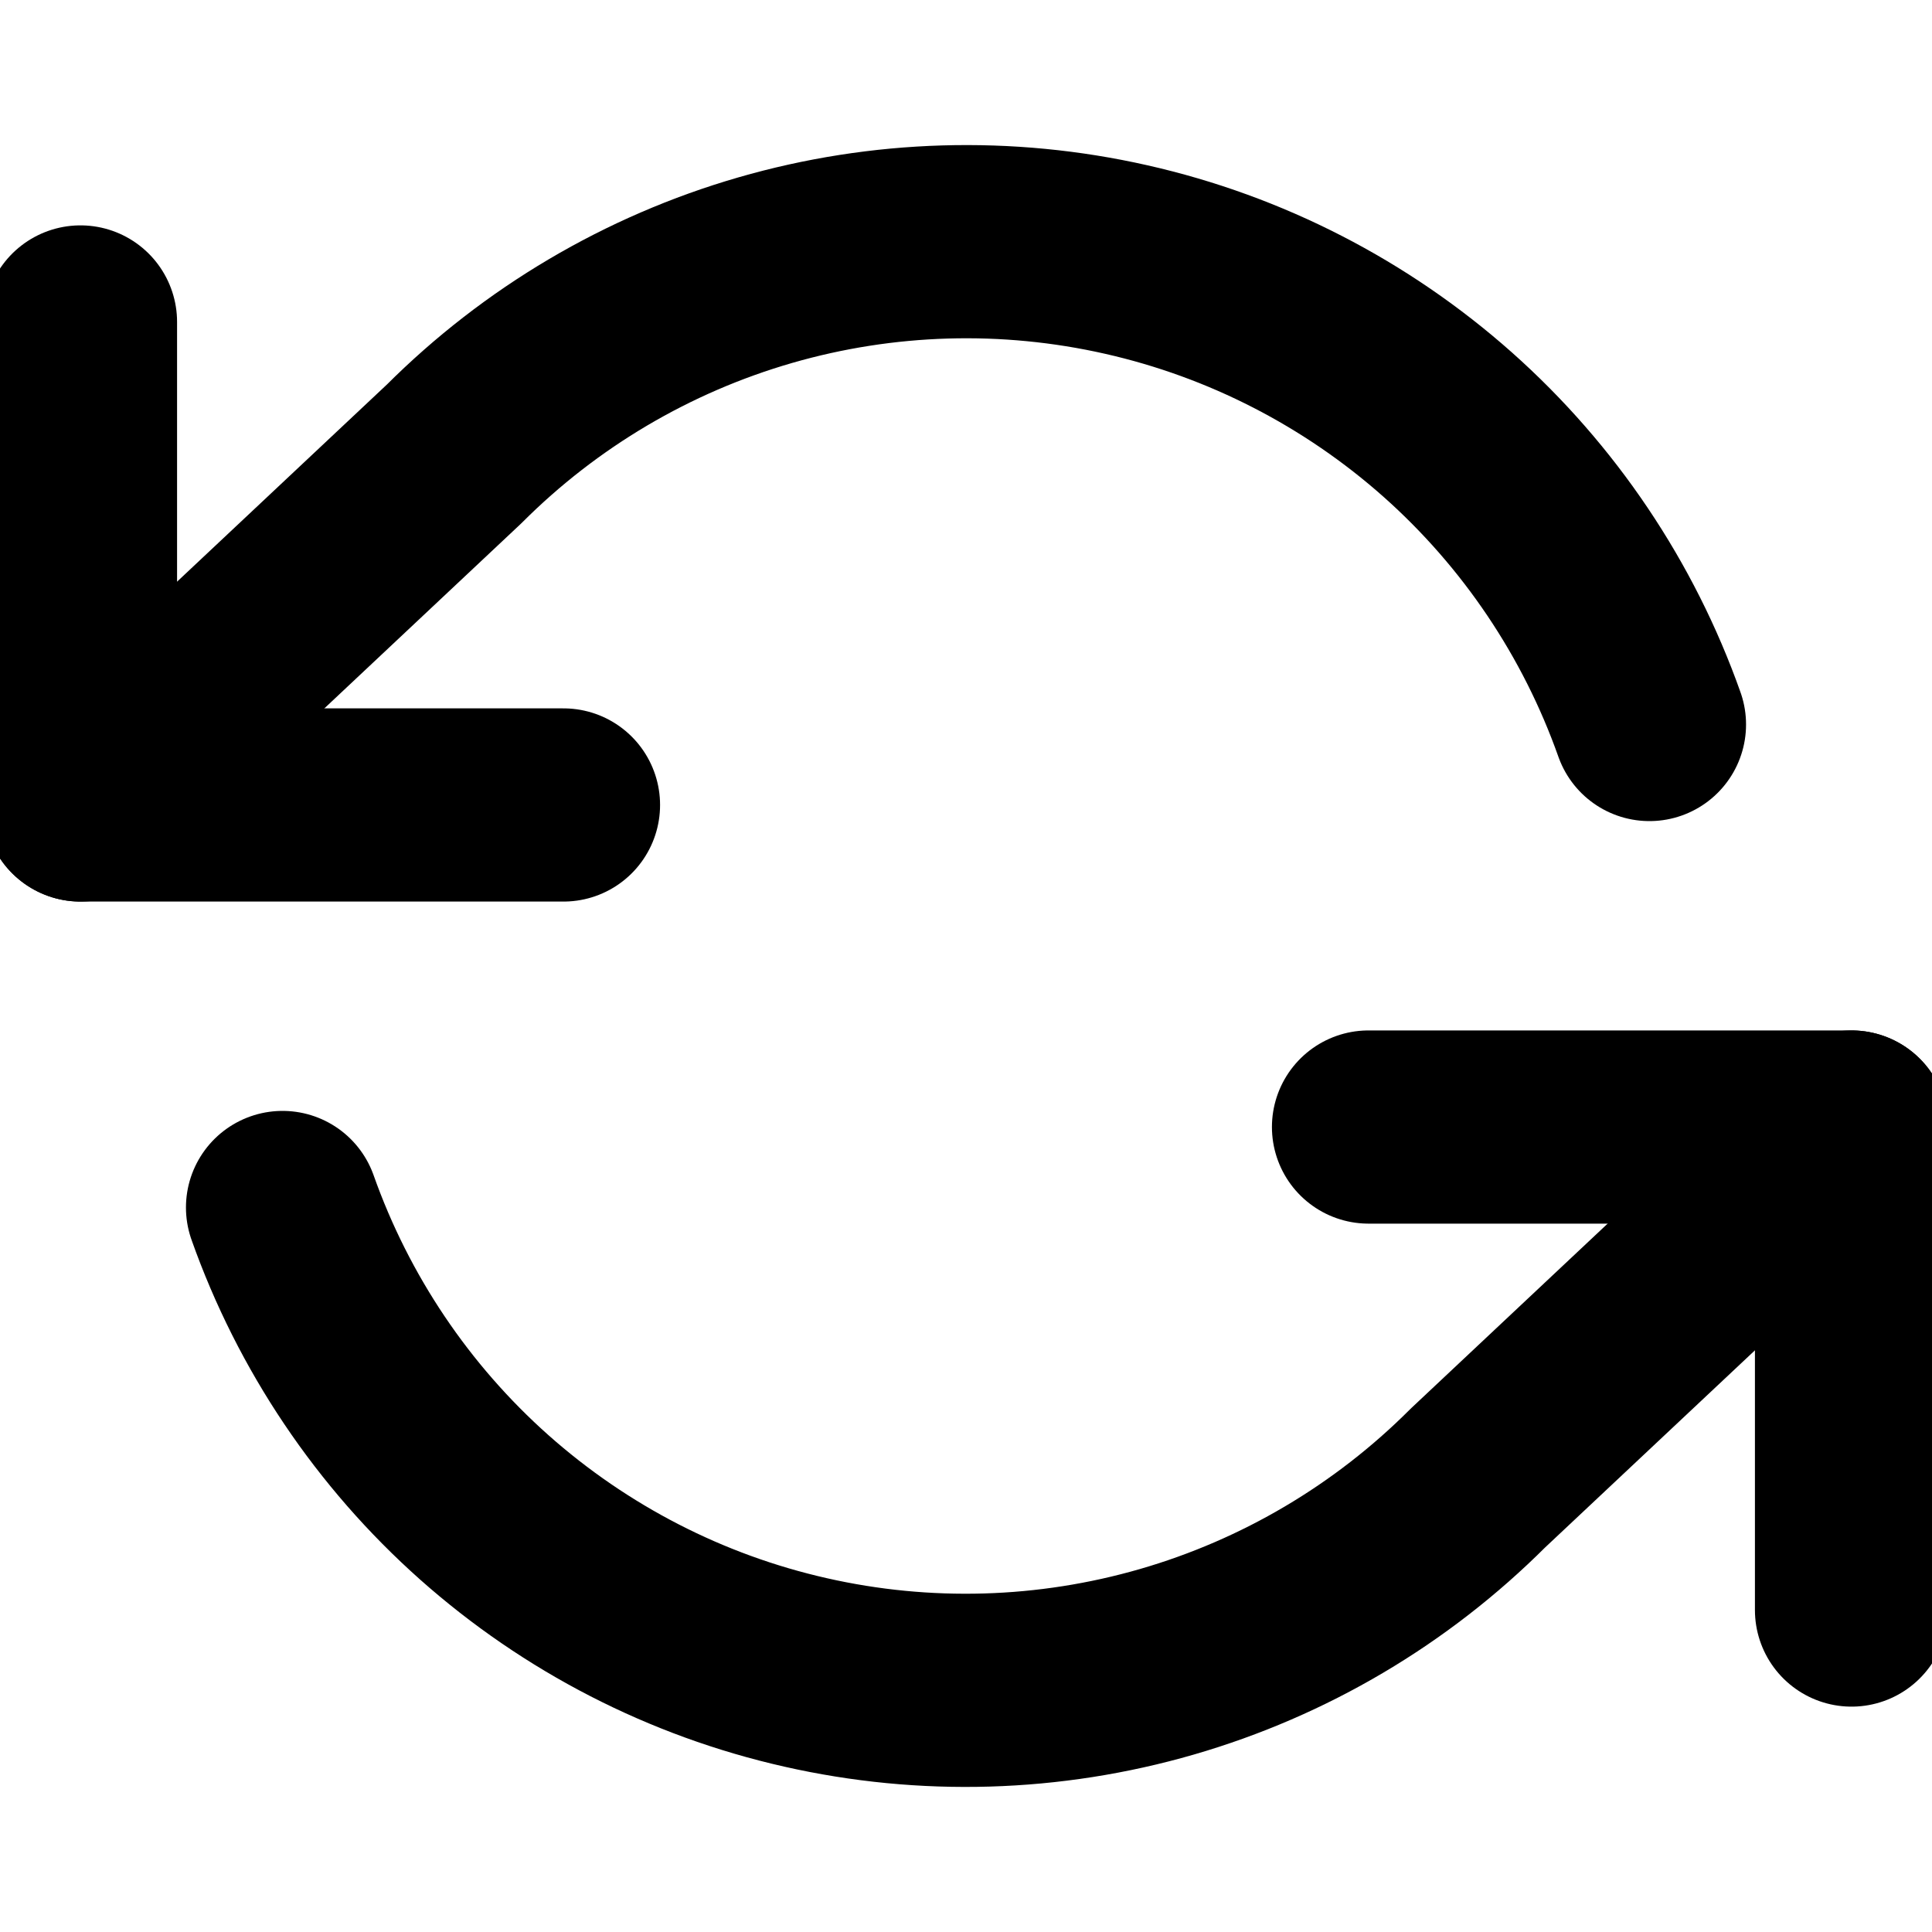 <svg width="20" height="20" viewBox="0 0 20 20" fill="none" xmlns="http://www.w3.org/2000/svg">
<g clip-path="url(#clip0_74_714)">
<path d="M0.833 3.333V8.333H5.833" stroke="black" stroke-width="2" stroke-linecap="round" stroke-linejoin="round"/>
<path d="M19.167 16.667V11.667H14.167" stroke="black" stroke-width="2" stroke-linecap="round" stroke-linejoin="round"/>
<path d="M17.075 7.5C16.652 6.306 15.934 5.238 14.987 4.396C14.04 3.555 12.895 2.966 11.66 2.687C10.424 2.407 9.138 2.445 7.921 2.797C6.704 3.149 5.596 3.804 4.7 4.7L0.833 8.333M19.167 11.667L15.3 15.3C14.404 16.196 13.296 16.851 12.079 17.203C10.862 17.555 9.576 17.593 8.34 17.313C7.104 17.034 5.96 16.445 5.013 15.604C4.066 14.762 3.348 13.694 2.925 12.5" stroke="black" stroke-width="2" stroke-linecap="round" stroke-linejoin="round"/>
</g>
<defs>
<clipPath id="clip0_74_714">
<rect width="20" height="20" fill="white"/>
</clipPath>
</defs>
</svg>
